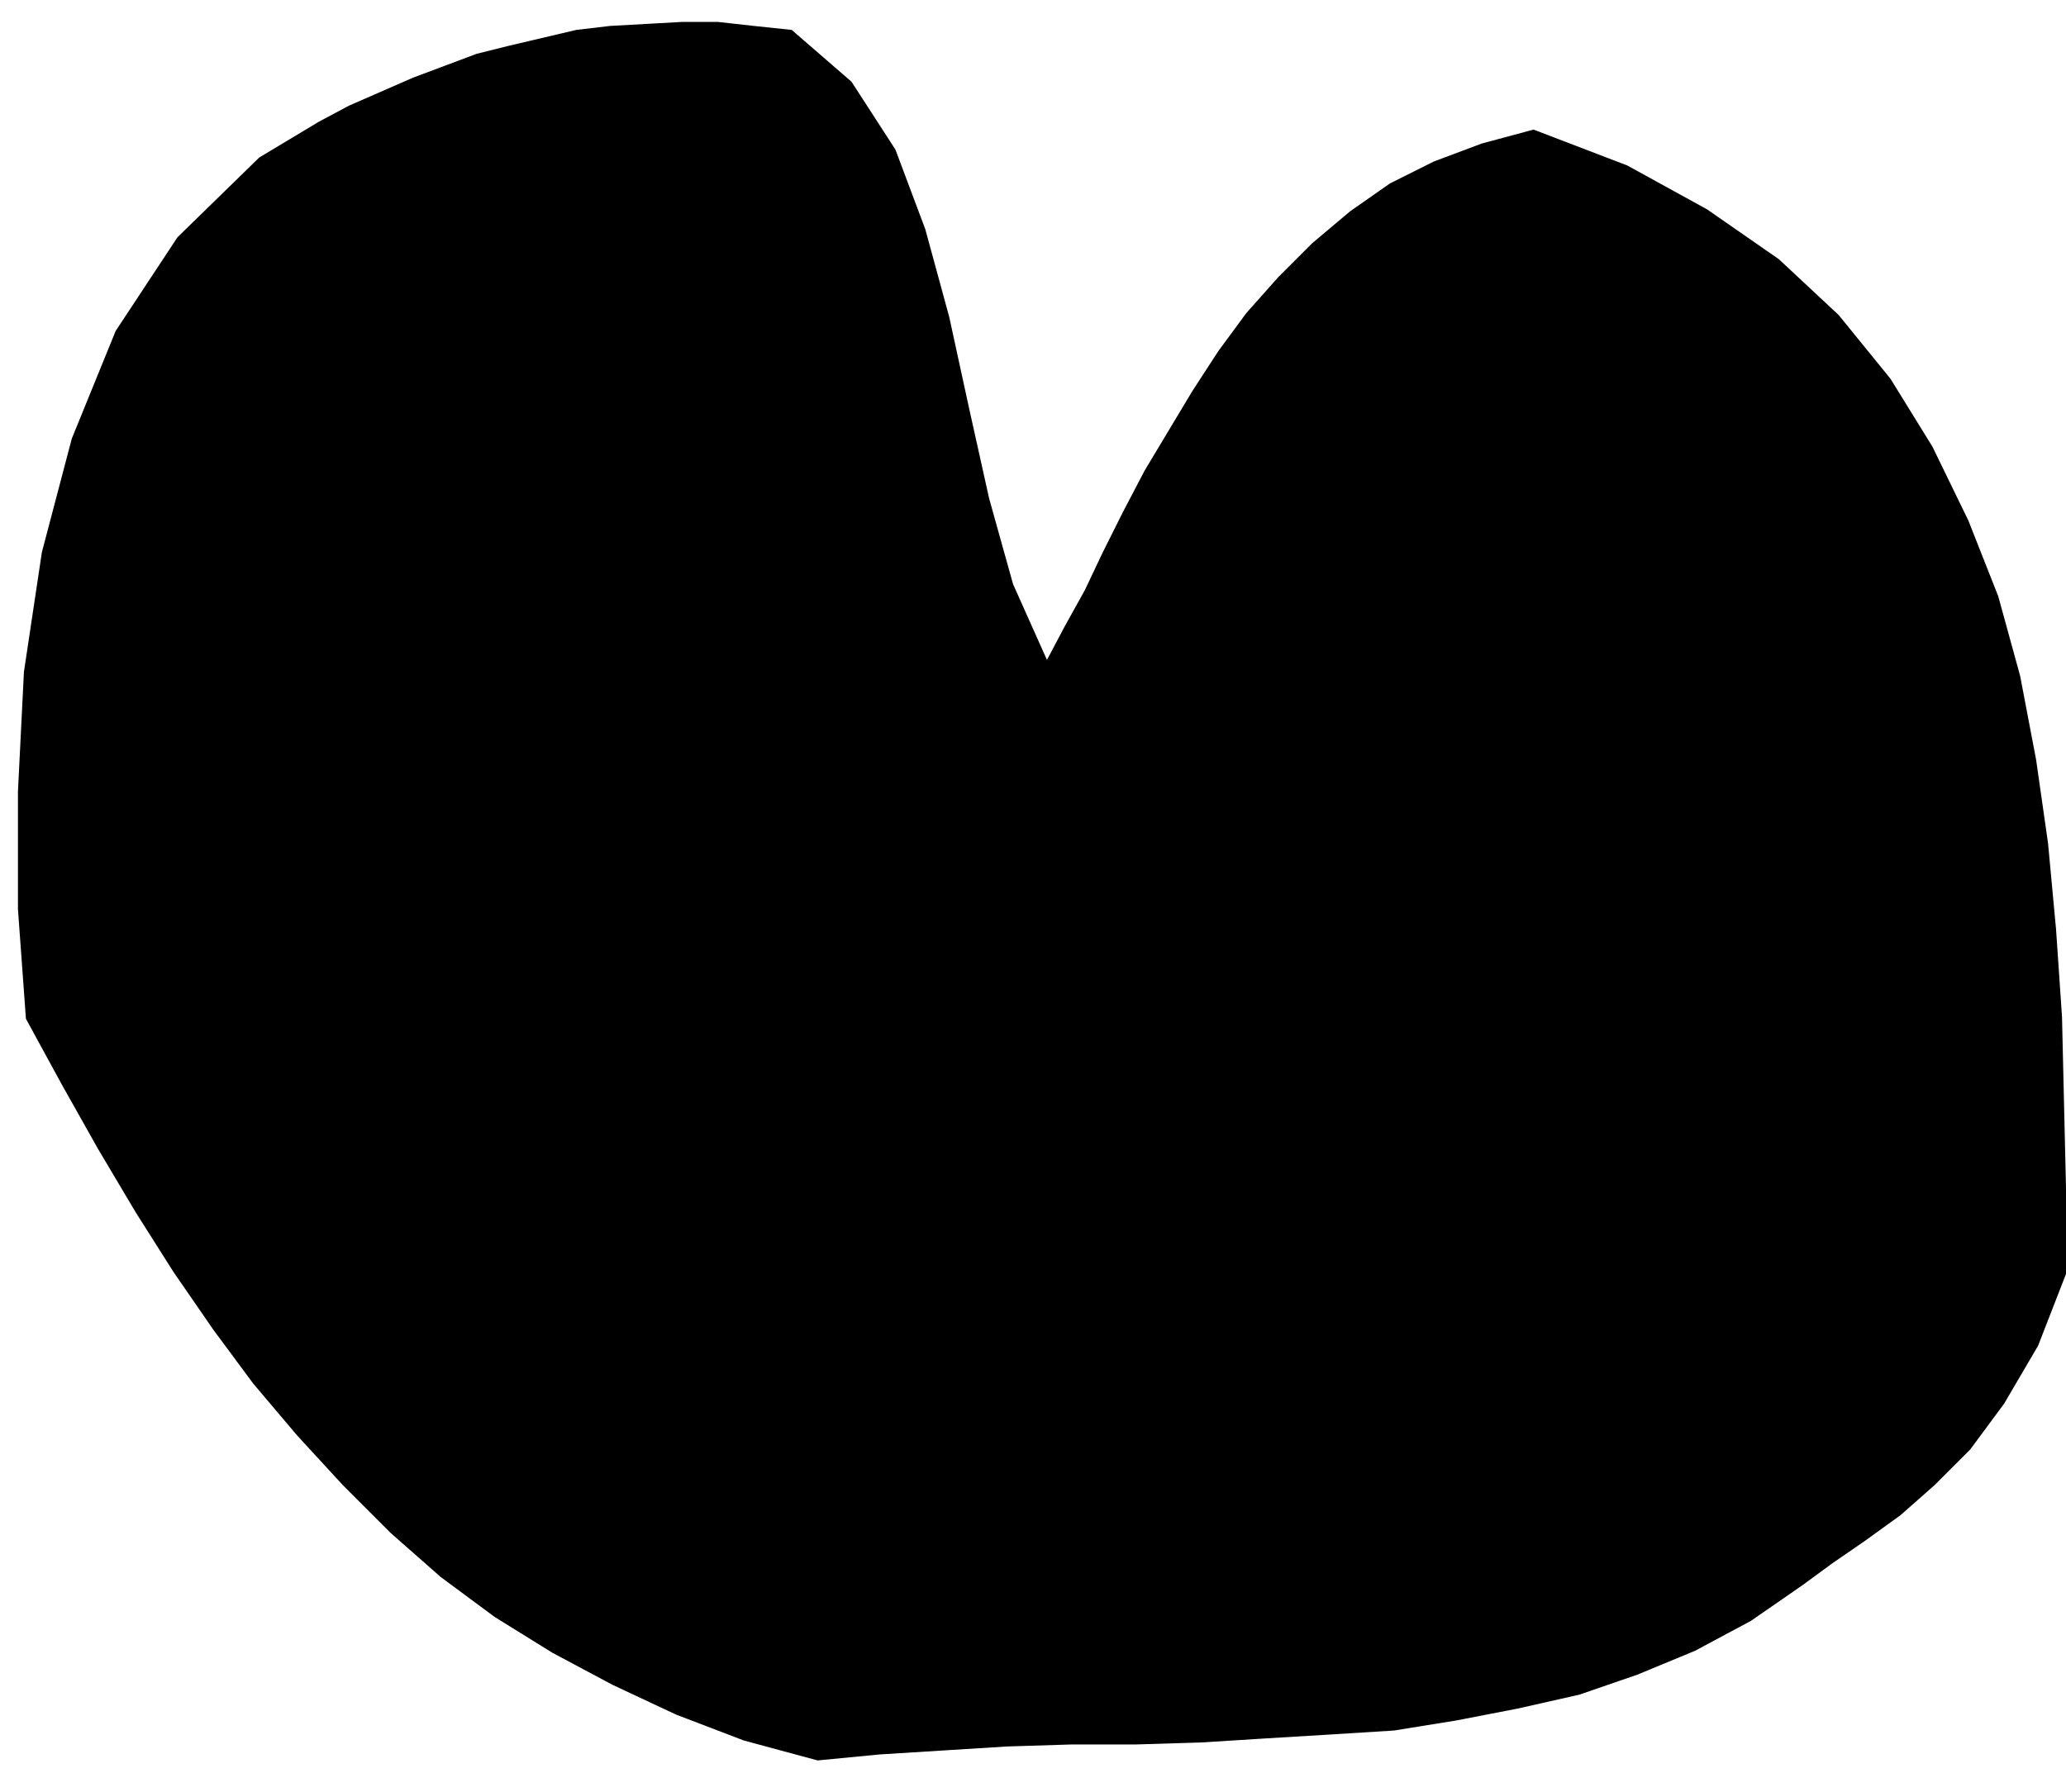 <?xml version="1.0" encoding="UTF-8" standalone="no"?>
<!DOCTYPE svg PUBLIC "-//W3C//DTD SVG 1.0//EN" "http://www.w3.org/TR/2001/REC-SVG-20010904/DTD/svg10.dtd">
<svg xmlns="http://www.w3.org/2000/svg" xmlns:xlink="http://www.w3.org/1999/xlink" fill-rule="evenodd" height="0.899in" preserveAspectRatio="none" stroke-linecap="round" viewBox="0 0 1036 899" width="1.036in">
<style type="text/css">
.brush0 { fill: rgb(255,255,255); }
.pen0 { stroke: rgb(0,0,0); stroke-width: 1; stroke-linejoin: round; }
.brush1 { fill: none; }
.pen1 { stroke: none; }
.brush2 { fill: rgb(0,0,0); }
</style>
<g>
<polygon class="pen1 brush2" points="410,883 373,873 339,860 307,845 277,829 248,811 221,791 196,769 172,745 149,720 127,694 107,667 87,638 68,608 49,576 31,544 13,511 9,456 9,397 12,337 21,277 36,220 58,166 89,119 130,79 145,70 160,61 175,53 191,46 207,39 223,33 239,27 255,23 272,19 289,15 306,13 324,12 342,11 360,11 378,13 397,15 427,41 449,75 464,115 476,159 486,205 496,250 508,293 525,331 534,314 544,296 553,277 563,257 574,236 586,216 598,196 611,176 625,157 641,139 658,122 677,106 697,92 719,81 743,72 769,65 816,83 856,105 892,130 922,158 948,190 969,224 987,261 1002,299 1013,339 1021,381 1027,423 1031,466 1034,510 1035,553 1036,596 1036,639 1022,675 1005,704 988,727 970,745 953,760 935,773 919,784 904,795 878,813 850,828 821,840 792,850 761,857 730,863 699,868 667,870 634,872 602,874 569,875 537,875 505,876 473,878 441,880 410,883"/>
</g>
</svg>
